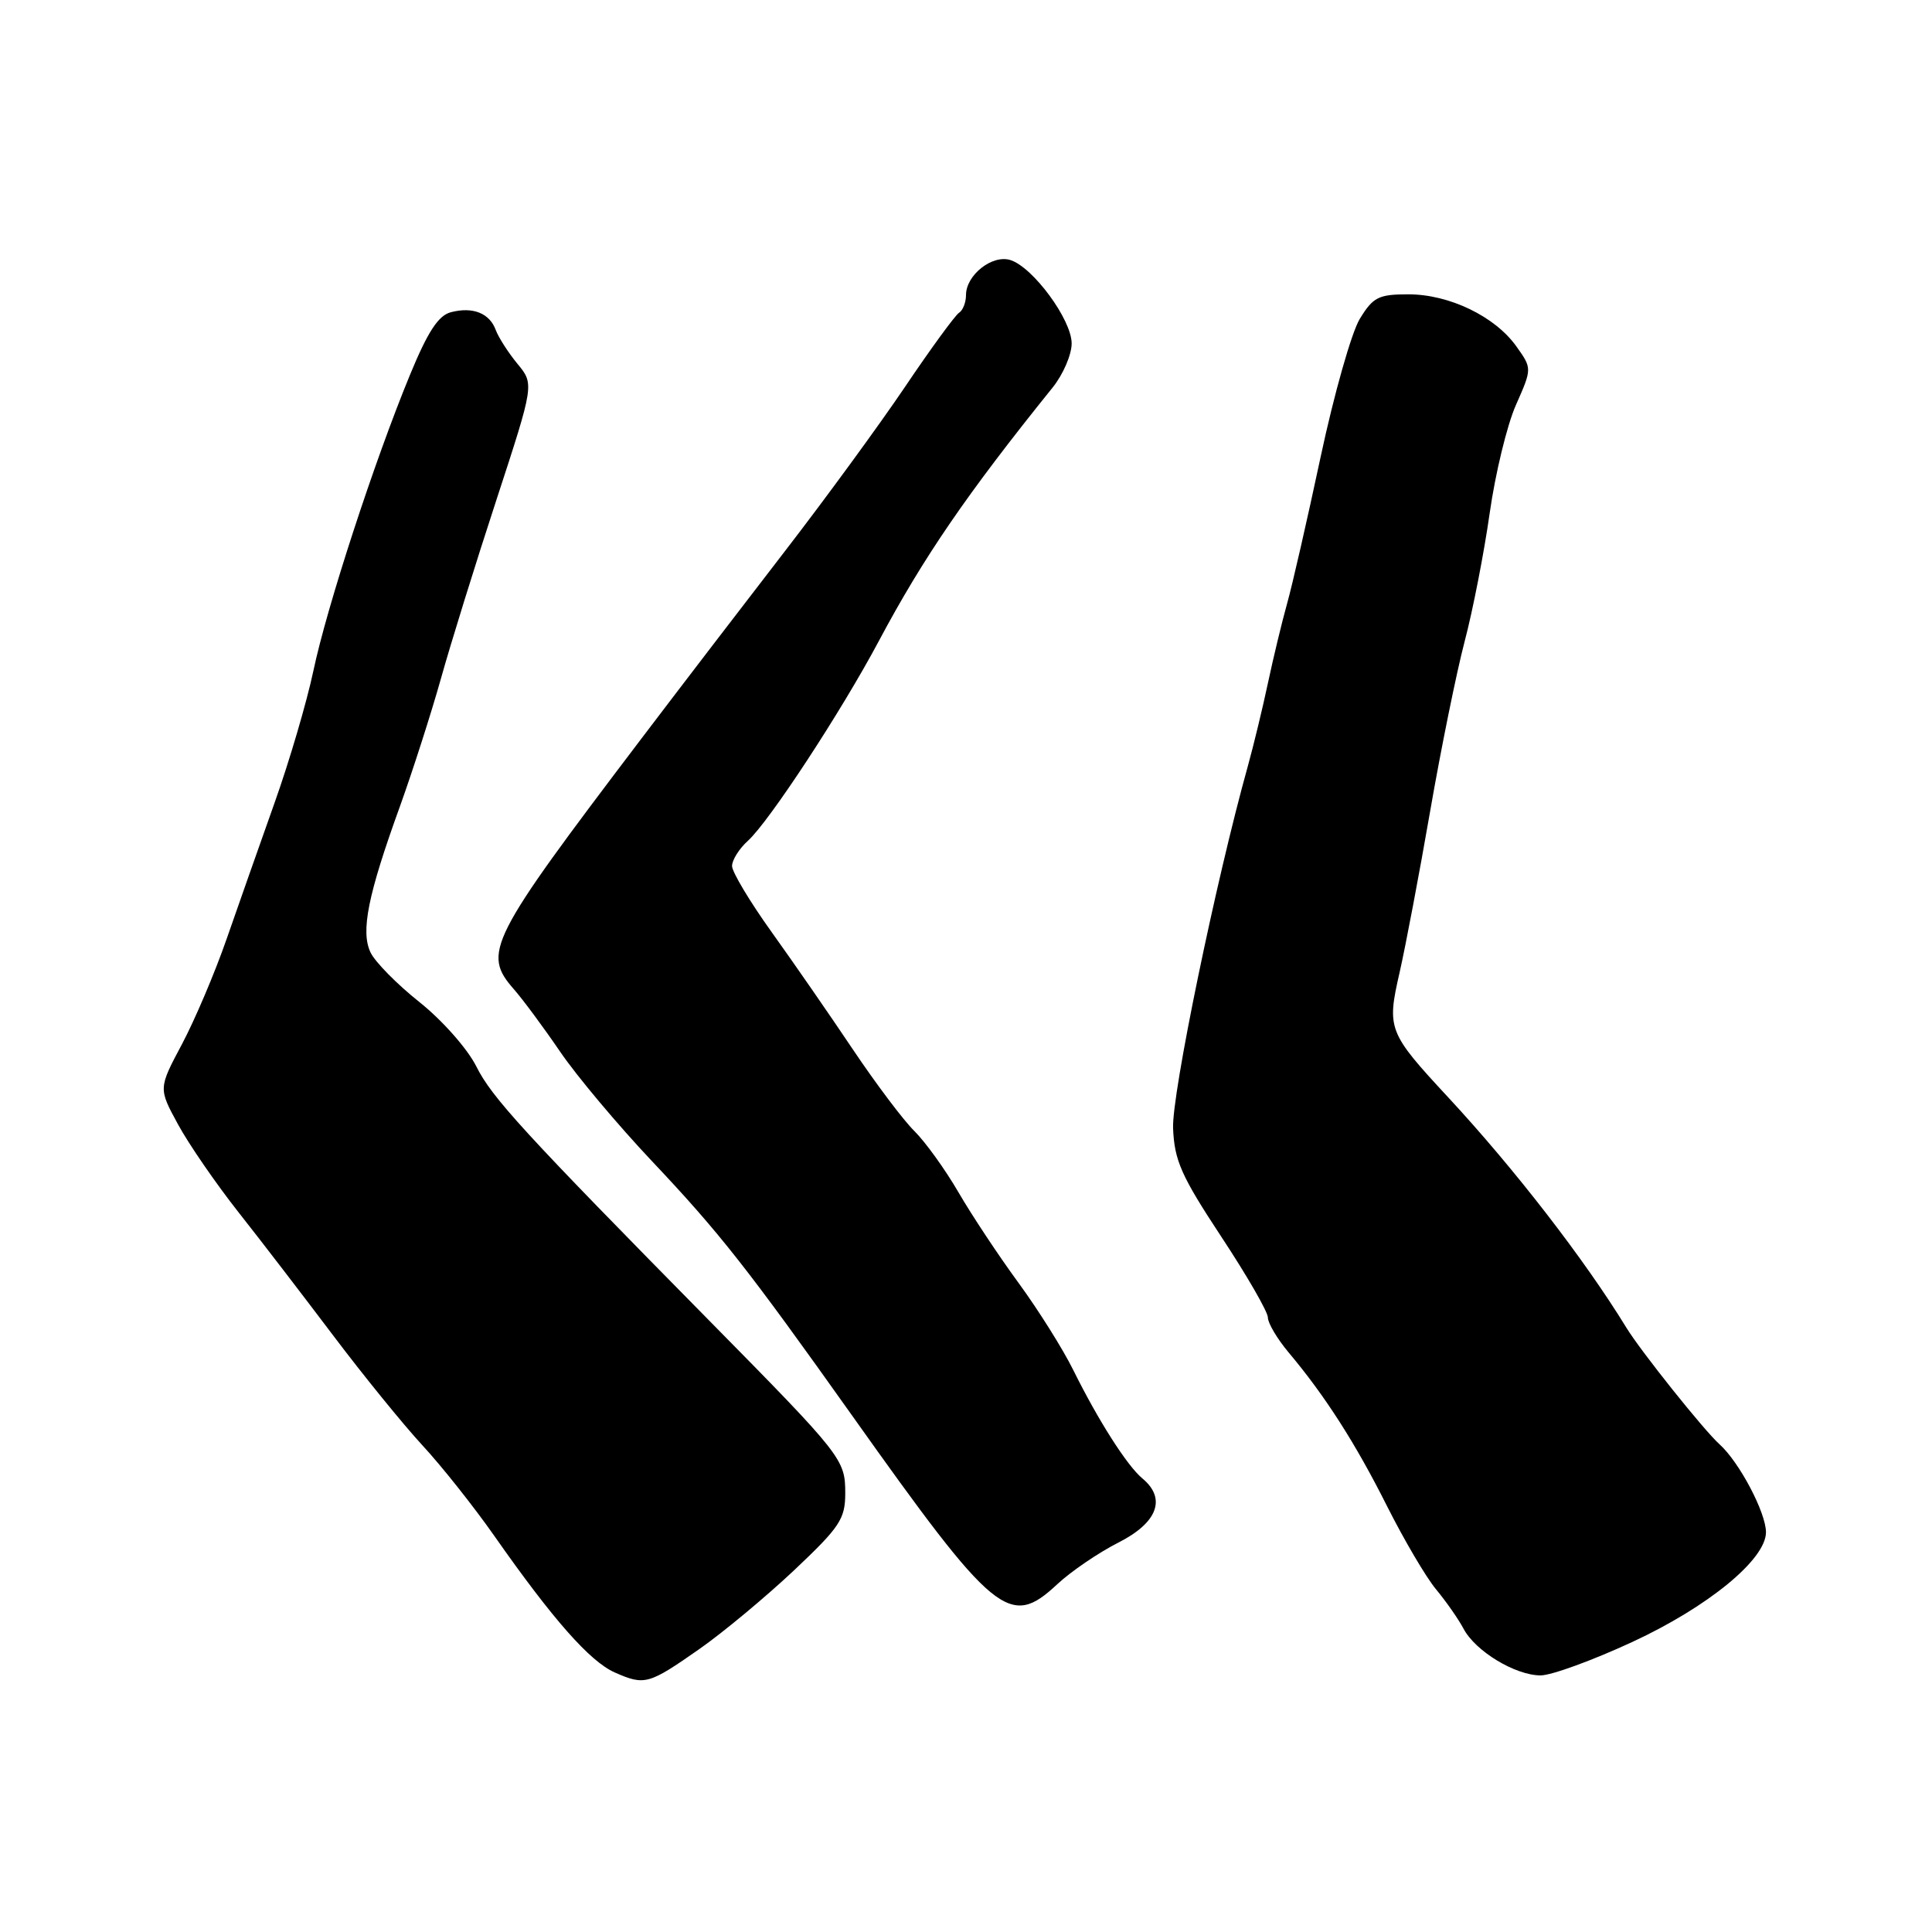 <?xml version="1.0" encoding="UTF-8" standalone="no"?>
<!DOCTYPE svg PUBLIC "-//W3C//DTD SVG 1.1//EN" "http://www.w3.org/Graphics/SVG/1.1/DTD/svg11.dtd" >
<svg xmlns="http://www.w3.org/2000/svg" xmlns:xlink="http://www.w3.org/1999/xlink" version="1.1" viewBox="0 0 256 256">
 <g >
 <path fill="currentColor"
d=" M 92.68 218.50 C 95.82 216.30 101.46 211.61 105.20 208.09 C 111.29 202.34 112.00 201.28 112.00 197.85 C 112.00 193.37 111.61 192.88 94.00 175.01 C 69.36 150.01 65.18 145.44 63.11 141.30 C 61.95 138.98 58.60 135.19 55.60 132.80 C 52.63 130.44 49.70 127.47 49.10 126.21 C 47.77 123.42 48.74 118.59 53.00 106.83 C 54.66 102.21 57.10 94.63 58.41 89.97 C 59.71 85.31 63.03 74.62 65.79 66.20 C 70.79 50.90 70.79 50.90 68.56 48.20 C 67.34 46.72 66.05 44.70 65.69 43.73 C 64.88 41.50 62.65 40.61 59.75 41.37 C 58.08 41.80 56.68 43.95 54.30 49.73 C 49.59 61.16 43.30 80.44 41.52 88.91 C 40.66 92.98 38.35 100.86 36.37 106.41 C 34.40 111.96 31.53 120.10 30.00 124.50 C 28.47 128.90 25.82 135.14 24.11 138.36 C 20.99 144.22 20.99 144.22 23.59 148.99 C 25.02 151.62 28.63 156.86 31.61 160.64 C 34.59 164.41 40.24 171.78 44.18 177.00 C 48.12 182.22 53.42 188.75 55.96 191.50 C 58.51 194.25 62.79 199.65 65.49 203.50 C 73.25 214.58 78.17 220.16 81.46 221.61 C 85.43 223.36 85.94 223.21 92.68 218.50 Z  M 216.31 217.56 C 226.36 212.90 234.00 206.62 234.00 203.03 C 234.00 200.43 230.46 193.72 227.84 191.37 C 225.78 189.52 217.43 179.07 215.50 175.92 C 209.92 166.82 200.69 154.89 191.89 145.40 C 183.92 136.81 183.74 136.34 185.46 128.83 C 186.25 125.35 188.07 115.75 189.50 107.50 C 190.93 99.25 192.99 89.12 194.07 85.00 C 195.16 80.88 196.65 73.22 197.39 68.00 C 198.13 62.77 199.69 56.32 200.87 53.66 C 203.01 48.82 203.01 48.82 200.92 45.89 C 198.09 41.92 192.03 39.00 186.62 39.00 C 182.66 39.00 181.94 39.37 180.18 42.25 C 179.09 44.04 176.76 52.25 175.00 60.50 C 173.24 68.75 171.24 77.53 170.54 80.00 C 169.85 82.47 168.71 87.20 168.01 90.50 C 167.31 93.80 166.11 98.75 165.35 101.50 C 161.10 116.71 155.25 145.06 155.44 149.50 C 155.61 153.78 156.54 155.85 161.82 163.86 C 165.22 169.01 168.00 173.83 168.00 174.57 C 168.00 175.32 169.24 177.41 170.76 179.22 C 175.60 184.98 179.63 191.28 183.80 199.59 C 186.04 204.04 188.95 208.99 190.28 210.59 C 191.61 212.19 193.25 214.54 193.92 215.80 C 195.48 218.78 200.77 221.99 204.13 222.00 C 205.57 222.00 211.05 220.00 216.31 217.56 Z  M 140.09 209.92 C 141.90 208.23 145.55 205.74 148.19 204.40 C 153.39 201.77 154.59 198.56 151.36 195.89 C 149.34 194.21 145.50 188.18 142.21 181.53 C 140.84 178.76 137.58 173.57 134.97 170.00 C 132.35 166.43 128.77 161.03 127.01 158.00 C 125.25 154.97 122.62 151.32 121.16 149.87 C 119.69 148.43 116.03 143.55 113.00 139.04 C 109.97 134.52 105.14 127.54 102.25 123.51 C 99.36 119.48 97.00 115.54 97.00 114.75 C 97.00 113.96 97.94 112.46 99.10 111.41 C 101.92 108.86 111.49 94.26 116.46 84.92 C 122.36 73.85 128.13 65.43 139.47 51.36 C 140.86 49.64 142.00 47.00 142.00 45.51 C 142.00 42.37 136.89 35.42 133.89 34.46 C 131.48 33.70 128.00 36.44 128.00 39.10 C 128.00 40.08 127.58 41.14 127.07 41.45 C 126.57 41.77 123.34 46.18 119.92 51.26 C 116.49 56.34 109.34 66.12 104.03 73.00 C 98.72 79.88 90.11 91.12 84.89 98.00 C 64.72 124.59 63.87 126.27 68.11 131.10 C 69.27 132.42 72.02 136.13 74.21 139.34 C 76.40 142.56 81.88 149.08 86.37 153.84 C 95.33 163.33 99.05 168.06 112.86 187.50 C 131.85 214.24 133.77 215.82 140.09 209.92 Z "/>
</g>
</svg>